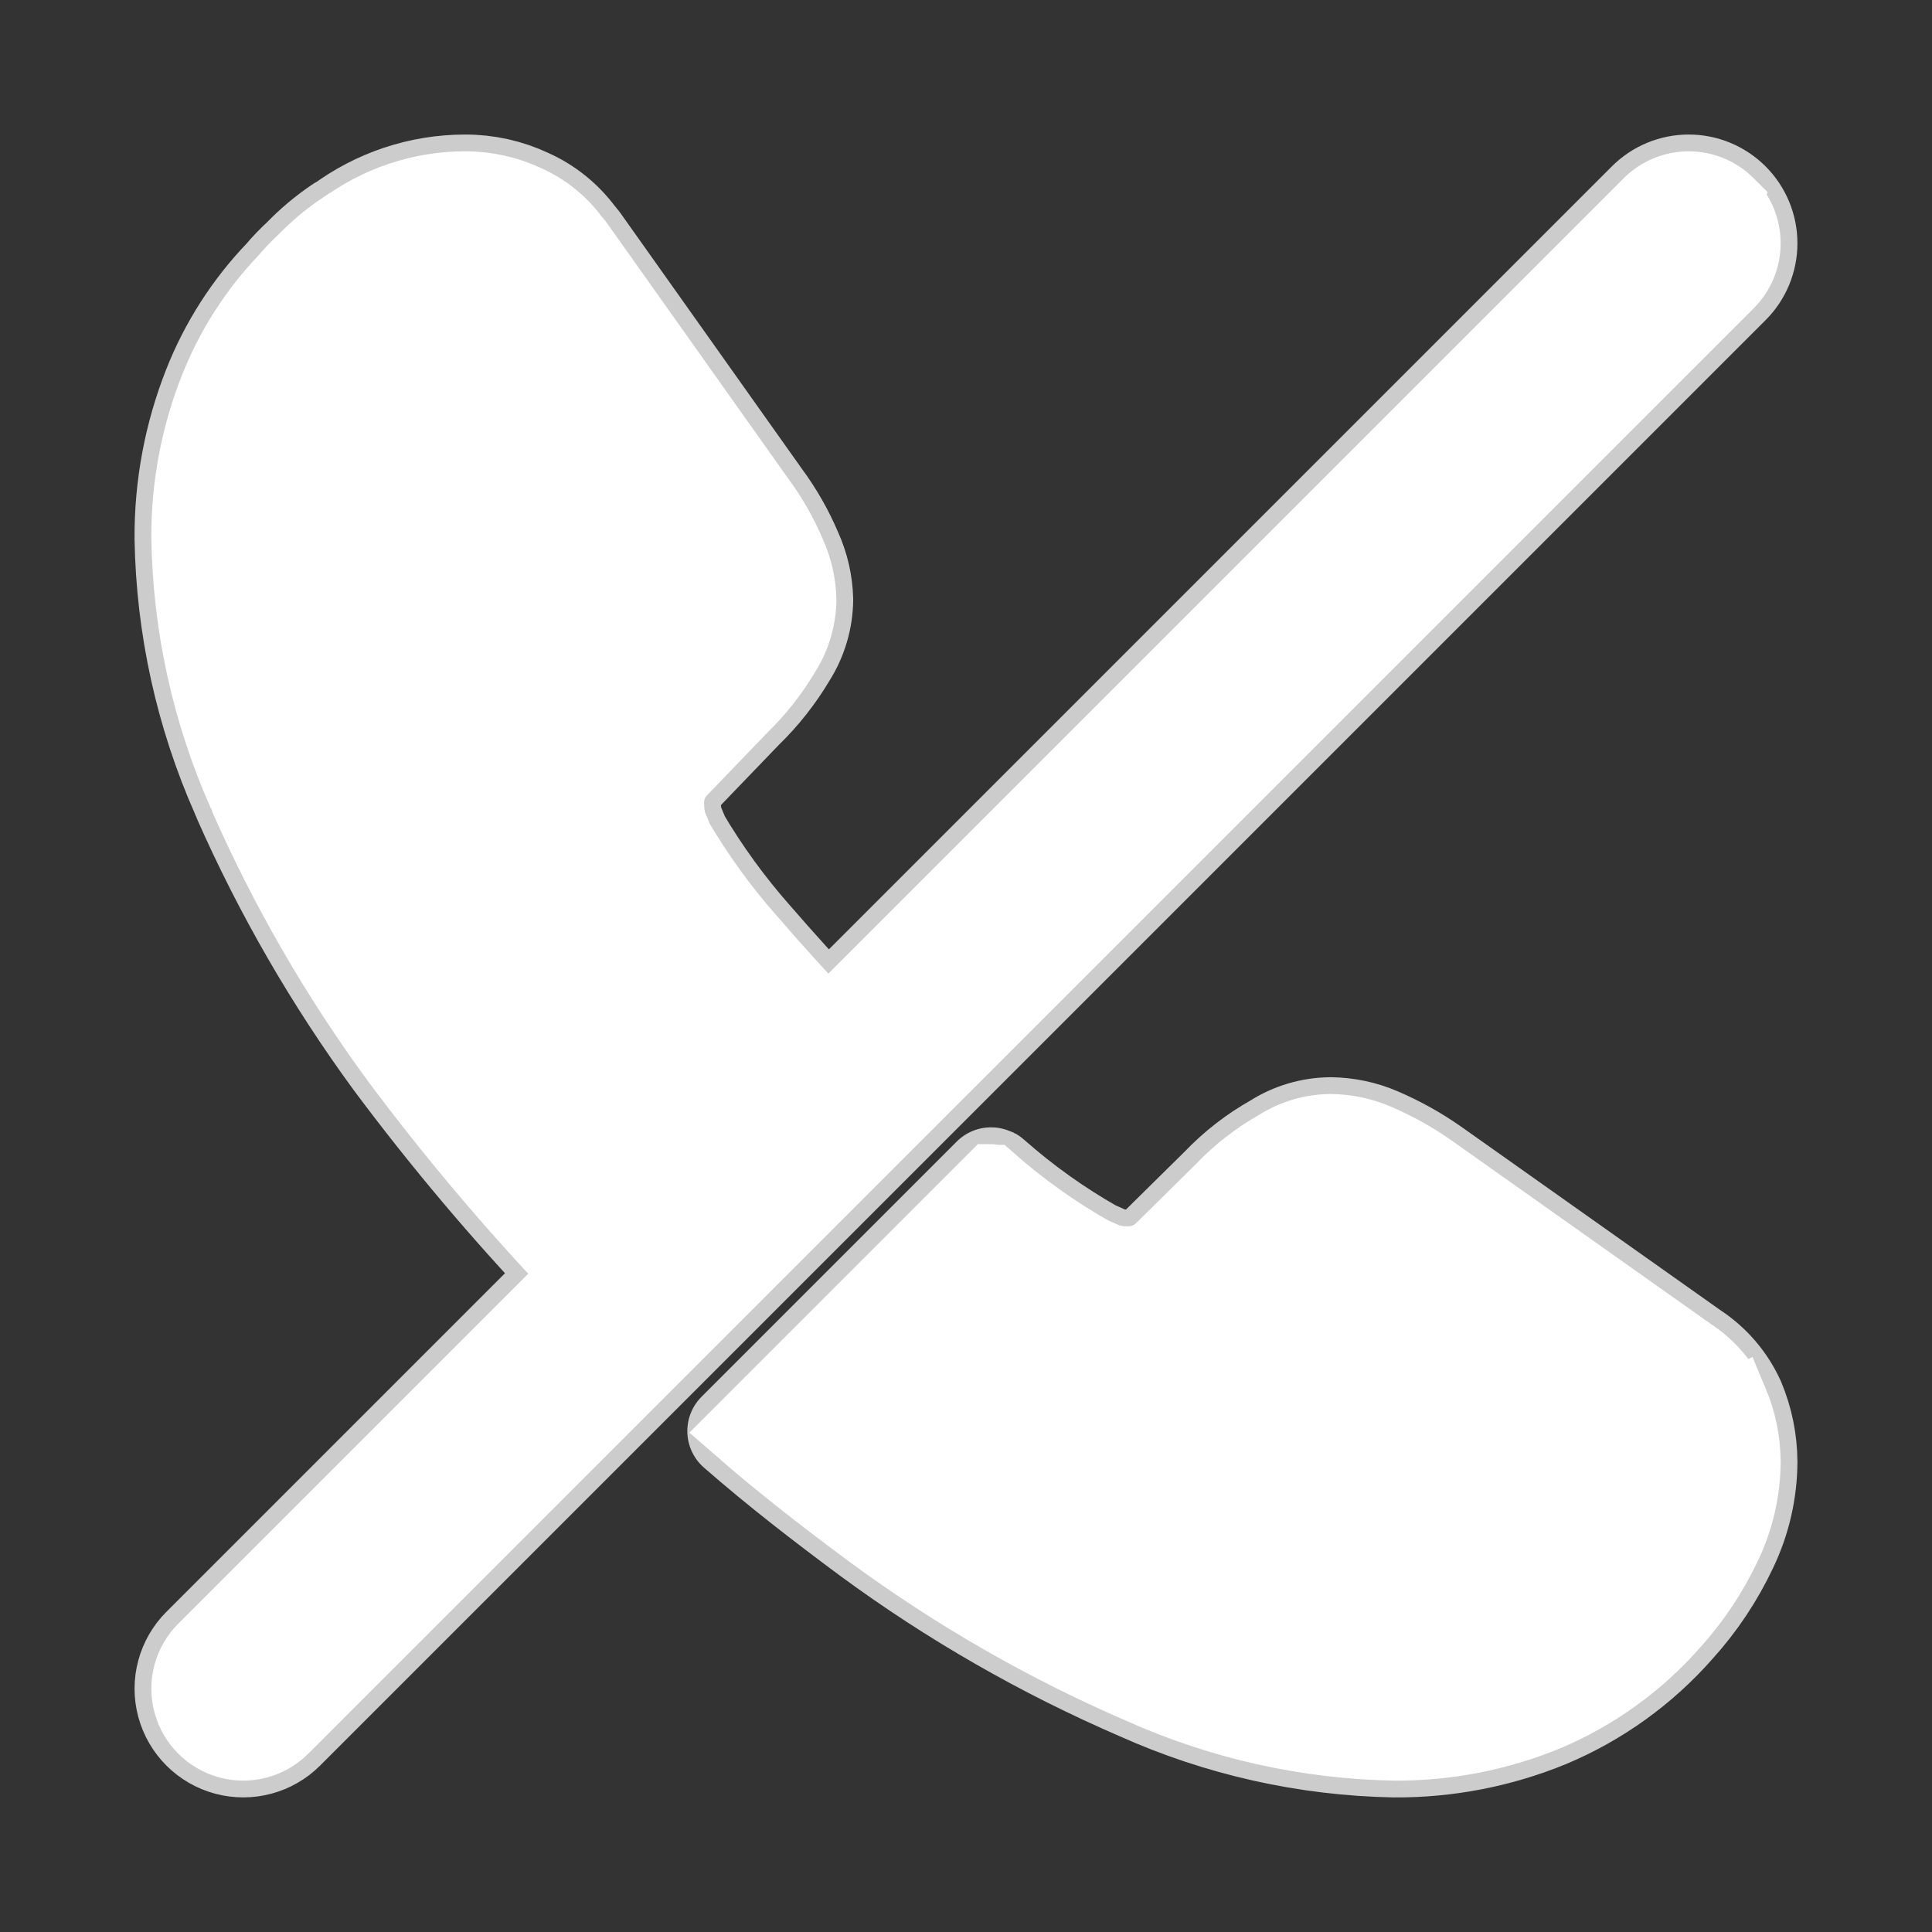 <svg id="svg" fill="#ffffff" stroke="#ffffff" width="246" height="246" version="1.1" viewBox="141 141 518 518" xmlns="http://www.w3.org/2000/svg" stroke-width="17">
    <rect x="141" y="141" width="518" height="518" fill="#333333" stroke="none"/>
    <g id="IconSvg_bgCarrier" stroke-width="0"></g>
    <g id="IconSvg_tracerCarrier" stroke-linecap="round" stroke-linejoin="round" stroke="#CCCCCC" stroke-width="26">
      <path xmlns="http://www.w3.org/2000/svg" d="m606.56 516.5c2.18 5.188 3.32 10.75 3.359 16.375-0.031 7.922-1.824 15.738-5.246 22.879-3.668 7.809-8.477 15.027-14.273 21.414-9.457 10.754-21.227 19.223-34.43 24.77-13.051 5.359-27.035 8.07-41.145 7.977-23.609-0.434-46.891-5.648-68.434-15.324-25.633-11.078-49.926-25.02-72.422-41.562-12.176-9.027-24.141-18.262-35.688-28.34l68.434-68.434c0.211 0 0.211 0 0.418 0.211h0.004c8.336 7.352 17.41 13.824 27.078 19.312 1.051 0.418 2.309 1.051 3.777 1.68h0.004c1.68 0.598 3.461 0.883 5.246 0.84 3.242 0.07 6.367-1.227 8.605-3.57l15.953-15.742 0.004-0.004c4.422-4.648 9.516-8.609 15.113-11.754 4.449-2.848 9.617-4.379 14.902-4.406 4.406 0.055 8.758 0.984 12.805 2.727 5.168 2.215 10.094 4.957 14.695 8.188l69.695 49.332c5.039 3.297 9.043 7.953 11.543 13.434zm-1.371-321.7c-3.027-3.027-7.133-4.731-11.418-4.731-4.281 0-8.387 1.703-11.414 4.731l-219.5 219.5c-6.856-7.336-13.5-14.652-19.742-21.867h-0.004c-7.348-8.312-13.883-17.312-19.52-26.871-0.418-1.258-1.051-2.519-1.68-4.199v0.004c-0.418-1.578-0.629-3.199-0.633-4.828-0.105-3.148 1.113-6.195 3.359-8.398l15.953-16.582c4.566-4.426 8.52-9.438 11.758-14.906 2.82-4.465 4.348-9.625 4.406-14.902-0.113-4.422-1.113-8.777-2.938-12.809-2.211-5.211-5.027-10.145-8.398-14.691l-48.699-68.645c-0.418-0.418-0.629-0.84-1.051-1.258v-0.004c-3.359-4.562-7.844-8.176-13.016-10.496-5.316-2.508-11.125-3.801-17.004-3.777-12.031 0.02-23.738 3.922-33.375 11.125h-0.211c-3.723 2.5-7.168 5.387-10.285 8.605-1.789 1.645-3.473 3.398-5.039 5.25-8.254 8.594-14.742 18.723-19.102 29.809-5.082 12.898-7.648 26.652-7.559 40.516 0.395 23.66 5.531 47.004 15.113 68.645 0.211 0.418 0.211 0.629 0.418 1.051l0.004-0.004c10.98 24.918 24.633 48.566 40.723 70.535 14.883 19.977 30.957 39.039 48.133 57.086l-99.66 99.66c-4.078 4.078-5.672 10.023-4.18 15.594 1.496 5.57 5.848 9.926 11.418 11.418 5.57 1.492 11.516-0.102 15.594-4.18l387.55-387.54c3.031-3.027 4.731-7.137 4.731-11.418 0-4.285-1.699-8.391-4.731-11.418z"></path>

      </g>
     <g id="IconSvg_iconCarrier">
      <path xmlns="http://www.w3.org/2000/svg" d="m606.56 516.5c2.18 5.188 3.32 10.75 3.359 16.375-0.031 7.922-1.824 15.738-5.246 22.879-3.668 7.809-8.477 15.027-14.273 21.414-9.457 10.754-21.227 19.223-34.43 24.77-13.051 5.359-27.035 8.07-41.145 7.977-23.609-0.434-46.891-5.648-68.434-15.324-25.633-11.078-49.926-25.02-72.422-41.562-12.176-9.027-24.141-18.262-35.688-28.34l68.434-68.434c0.211 0 0.211 0 0.418 0.211h0.004c8.336 7.352 17.41 13.824 27.078 19.312 1.051 0.418 2.309 1.051 3.777 1.68h0.004c1.68 0.598 3.461 0.883 5.246 0.84 3.242 0.07 6.367-1.227 8.605-3.57l15.953-15.742 0.004-0.004c4.422-4.648 9.516-8.609 15.113-11.754 4.449-2.848 9.617-4.379 14.902-4.406 4.406 0.055 8.758 0.984 12.805 2.727 5.168 2.215 10.094 4.957 14.695 8.188l69.695 49.332c5.039 3.297 9.043 7.953 11.543 13.434zm-1.371-321.7c-3.027-3.027-7.133-4.731-11.418-4.731-4.281 0-8.387 1.703-11.414 4.731l-219.5 219.5c-6.856-7.336-13.5-14.652-19.742-21.867h-0.004c-7.348-8.312-13.883-17.312-19.52-26.871-0.418-1.258-1.051-2.519-1.68-4.199v0.004c-0.418-1.578-0.629-3.199-0.633-4.828-0.105-3.148 1.113-6.195 3.359-8.398l15.953-16.582c4.566-4.426 8.52-9.438 11.758-14.906 2.82-4.465 4.348-9.625 4.406-14.902-0.113-4.422-1.113-8.777-2.938-12.809-2.211-5.211-5.027-10.145-8.398-14.691l-48.699-68.645c-0.418-0.418-0.629-0.84-1.051-1.258v-0.004c-3.359-4.562-7.844-8.176-13.016-10.496-5.316-2.508-11.125-3.801-17.004-3.777-12.031 0.02-23.738 3.922-33.375 11.125h-0.211c-3.723 2.5-7.168 5.387-10.285 8.605-1.789 1.645-3.473 3.398-5.039 5.25-8.254 8.594-14.742 18.723-19.102 29.809-5.082 12.898-7.648 26.652-7.559 40.516 0.395 23.66 5.531 47.004 15.113 68.645 0.211 0.418 0.211 0.629 0.418 1.051l0.004-0.004c10.98 24.918 24.633 48.566 40.723 70.535 14.883 19.977 30.957 39.039 48.133 57.086l-99.66 99.66c-4.078 4.078-5.672 10.023-4.18 15.594 1.496 5.57 5.848 9.926 11.418 11.418 5.57 1.492 11.516-0.102 15.594-4.18l387.55-387.54c3.031-3.027 4.731-7.137 4.731-11.418 0-4.285-1.699-8.391-4.731-11.418z"></path>

      </g>
      </svg>